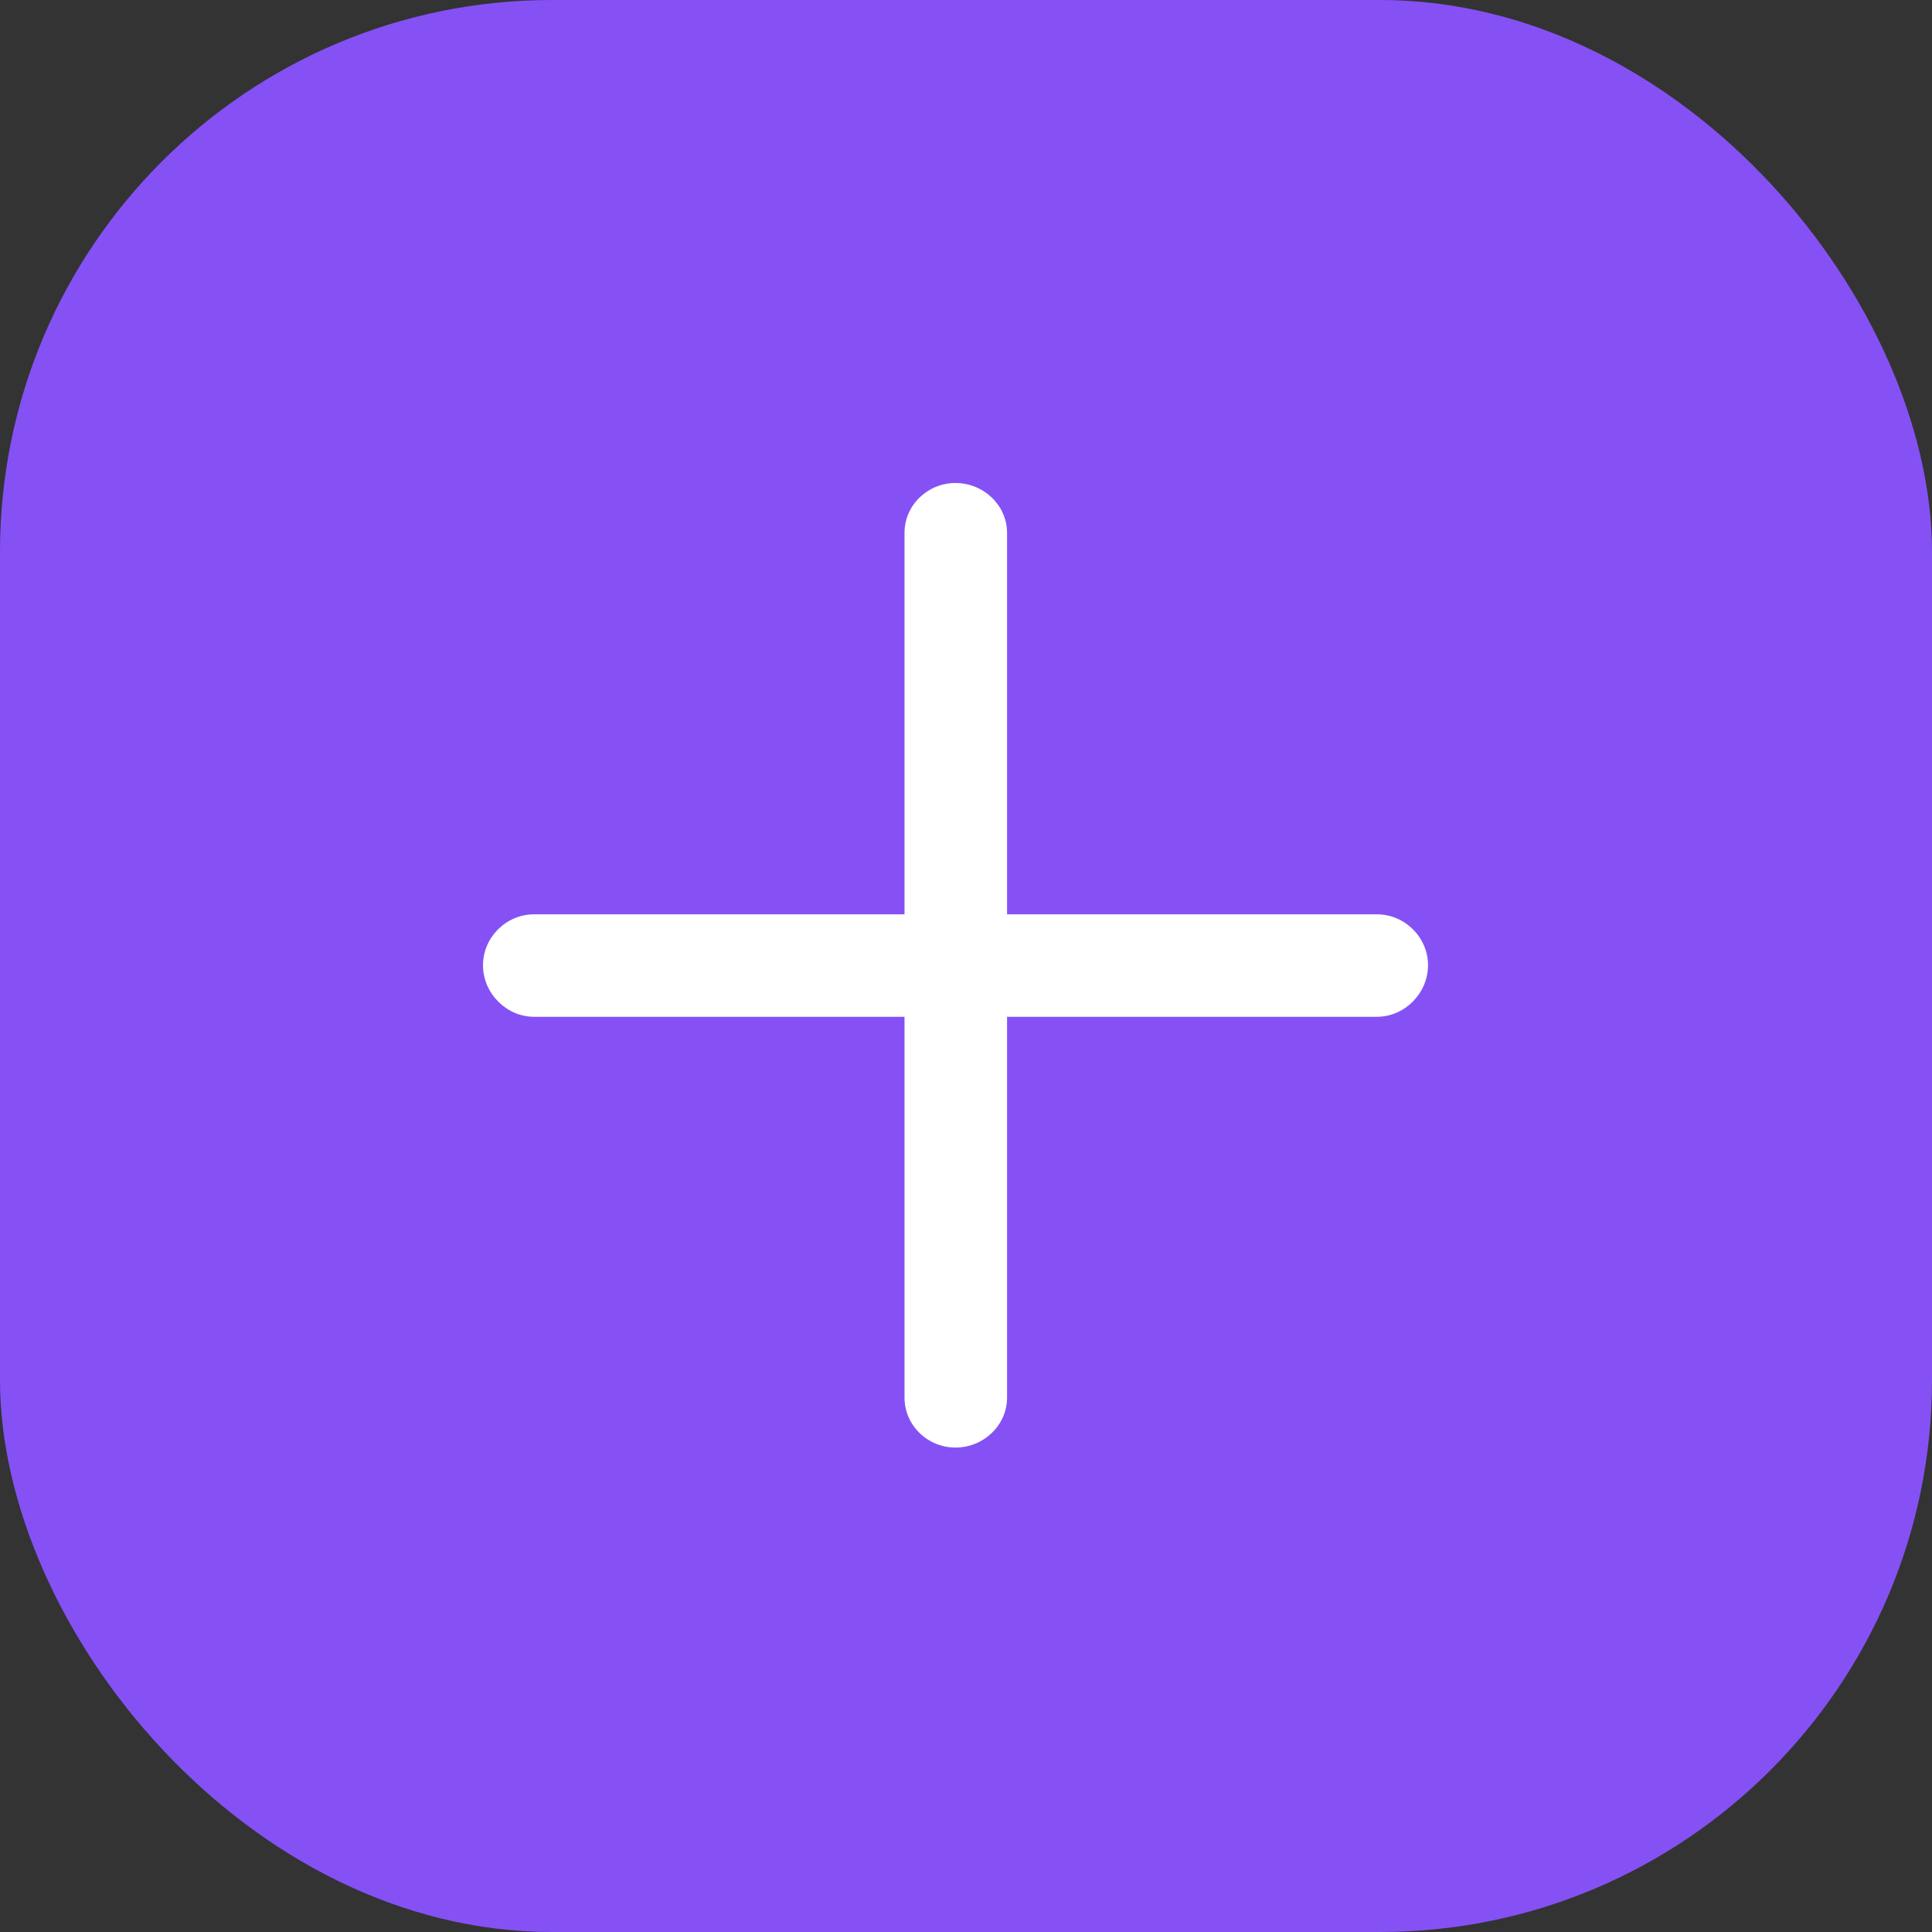 <svg width="28" height="28" viewBox="0 0 28 28" fill="none" xmlns="http://www.w3.org/2000/svg">
<rect x="0" y="0" width="28" height="28" fill="#333333" stroke="none"/>
<g id="Icon">
<rect width="28" height="28" rx="8" fill="#8551F5"/>
<path id="&#226;&#156;&#143;&#239;&#184;&#143; SF Symbol" d="M13.848 20.979C13.441 20.979 13.109 20.655 13.109 20.256V14.736H7.739C7.34 14.736 7 14.396 7 13.989C7 13.582 7.34 13.251 7.739 13.251H13.109V7.722C13.109 7.324 13.441 7 13.848 7C14.255 7 14.595 7.324 14.595 7.722V13.251H19.957C20.356 13.251 20.696 13.582 20.696 13.989C20.696 14.396 20.356 14.736 19.957 14.736H14.595V20.256C14.595 20.655 14.255 20.979 13.848 20.979Z" fill="white"/>
</g>
</svg>
